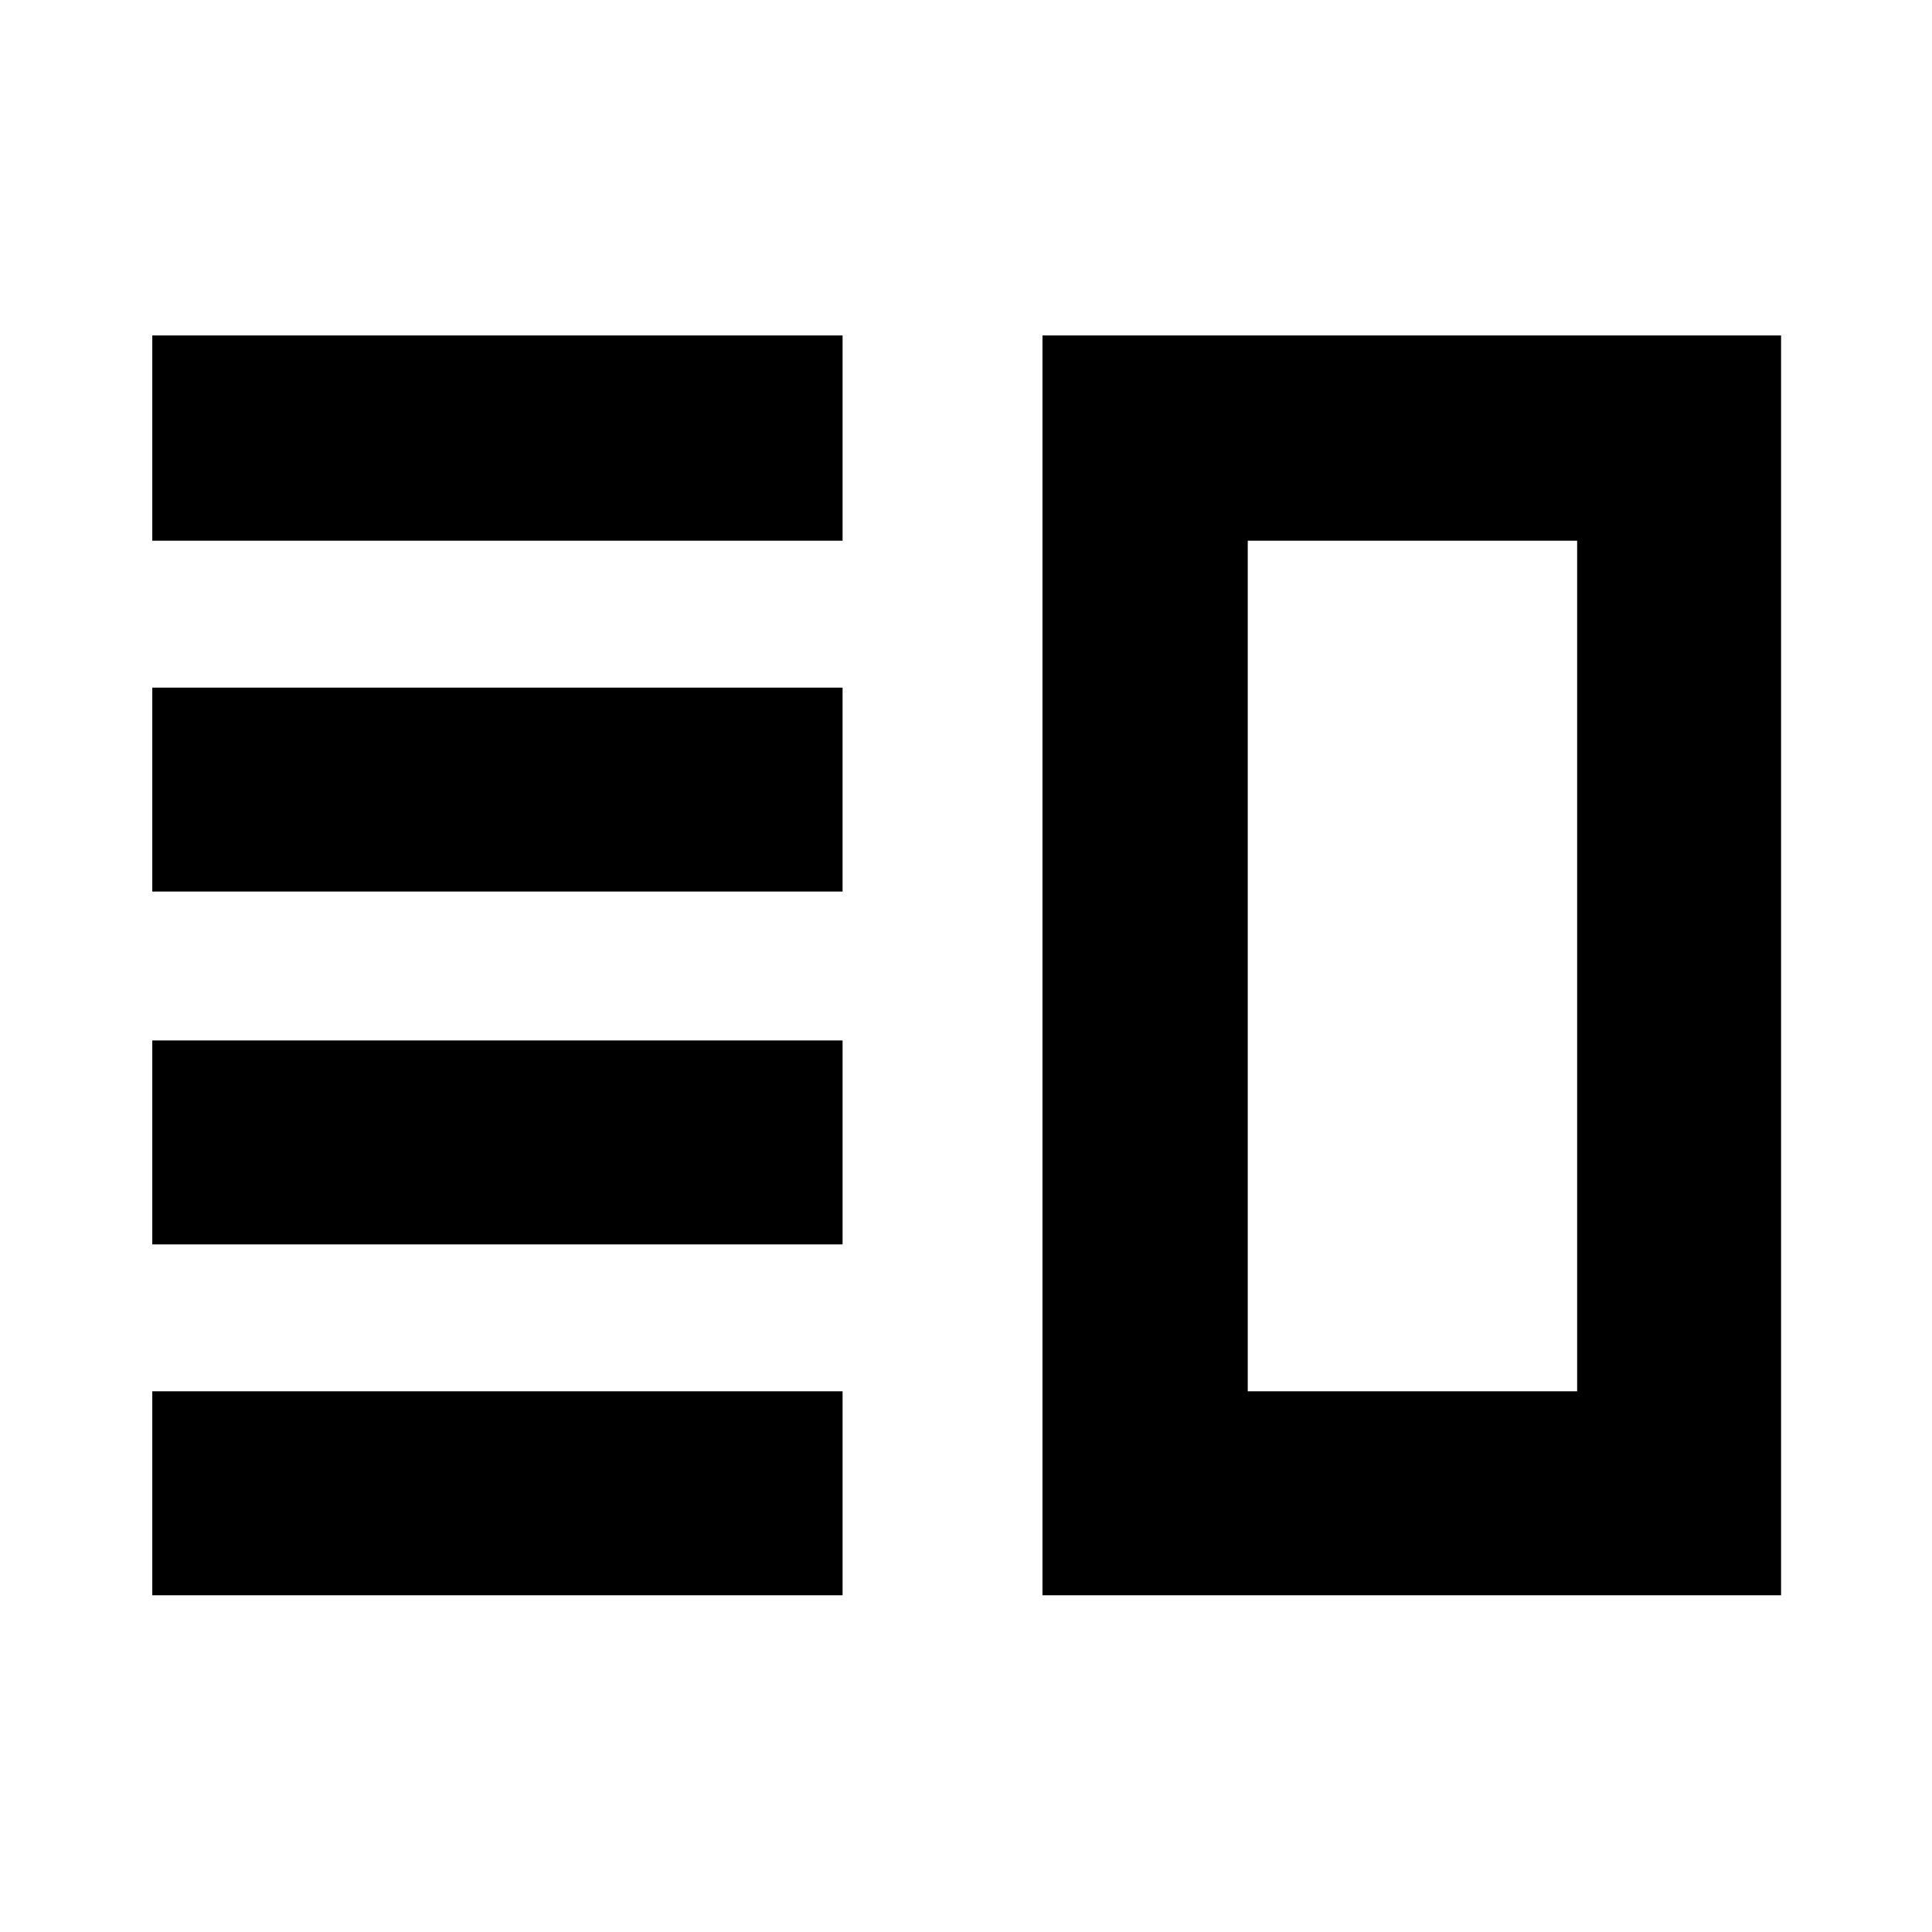 <svg xmlns="http://www.w3.org/2000/svg" height="40" viewBox="0 -960 960 960" width="40"><path d="M75.67-341.67V-443h343v101.33h-343Zm0 174.34v-101.34h343v101.34h-343Zm0-349.67v-101.33h343V-517h-343Zm0-174.33v-102h343v102h-343Zm442.33 524v-626h367v626H518Zm102-101.34h163.67v-422.66H620v422.66ZM702.67-480Z"/></svg>